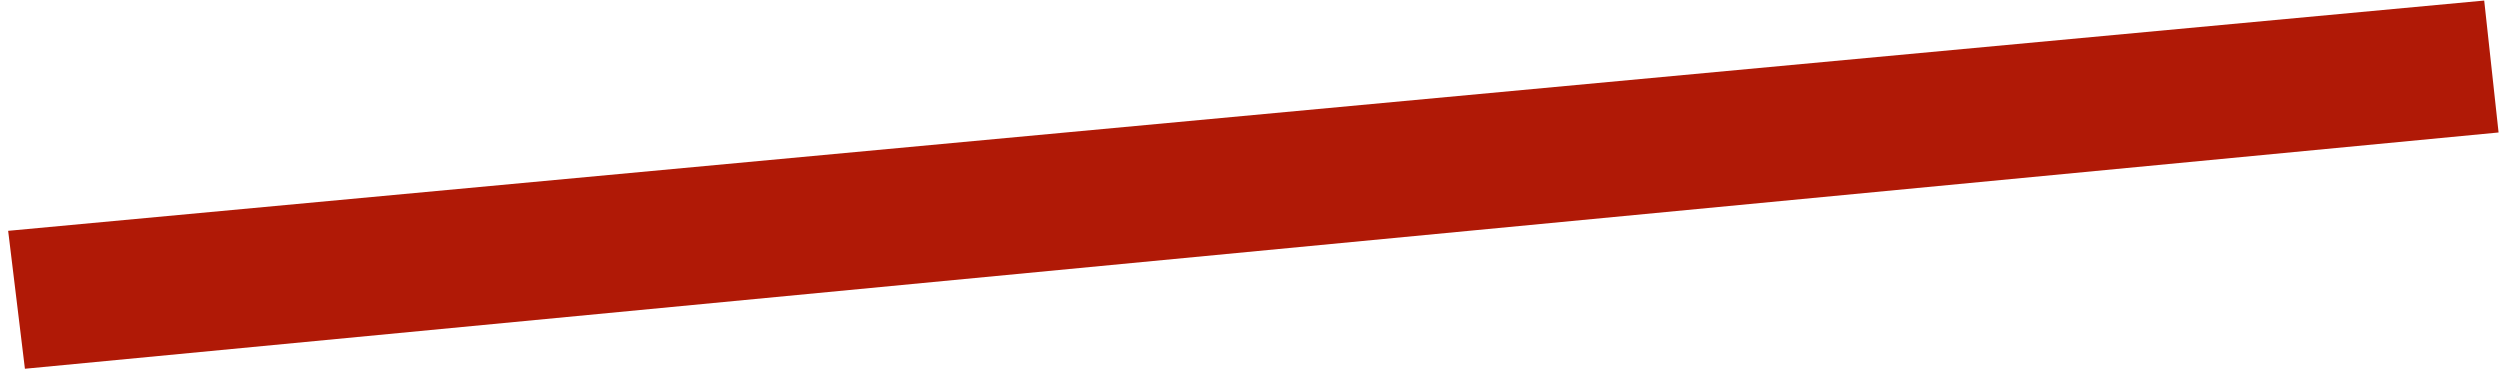 <?xml version="1.0" encoding="UTF-8"?>
<svg width="261px" height="39px" viewBox="0 0 261 39" version="1.1" xmlns="http://www.w3.org/2000/svg" xmlns:xlink="http://www.w3.org/1999/xlink">
    <!-- Generator: Sketch 41 (35326) - http://www.bohemiancoding.com/sketch -->
    <title>2</title>
    <desc>Created with Sketch.</desc>
    <defs></defs>
    <g id="Page-1" stroke="none" stroke-width="1" fill="none" fill-rule="evenodd">
        <g id="Artboard-4" transform="translate(-117, -110)" fill="#B01906">
            <polygon id="2" points="117.851 134.098 376.351 110.058 377.851 123.831 119.601 148.497"></polygon>
        </g>
    </g>
</svg>